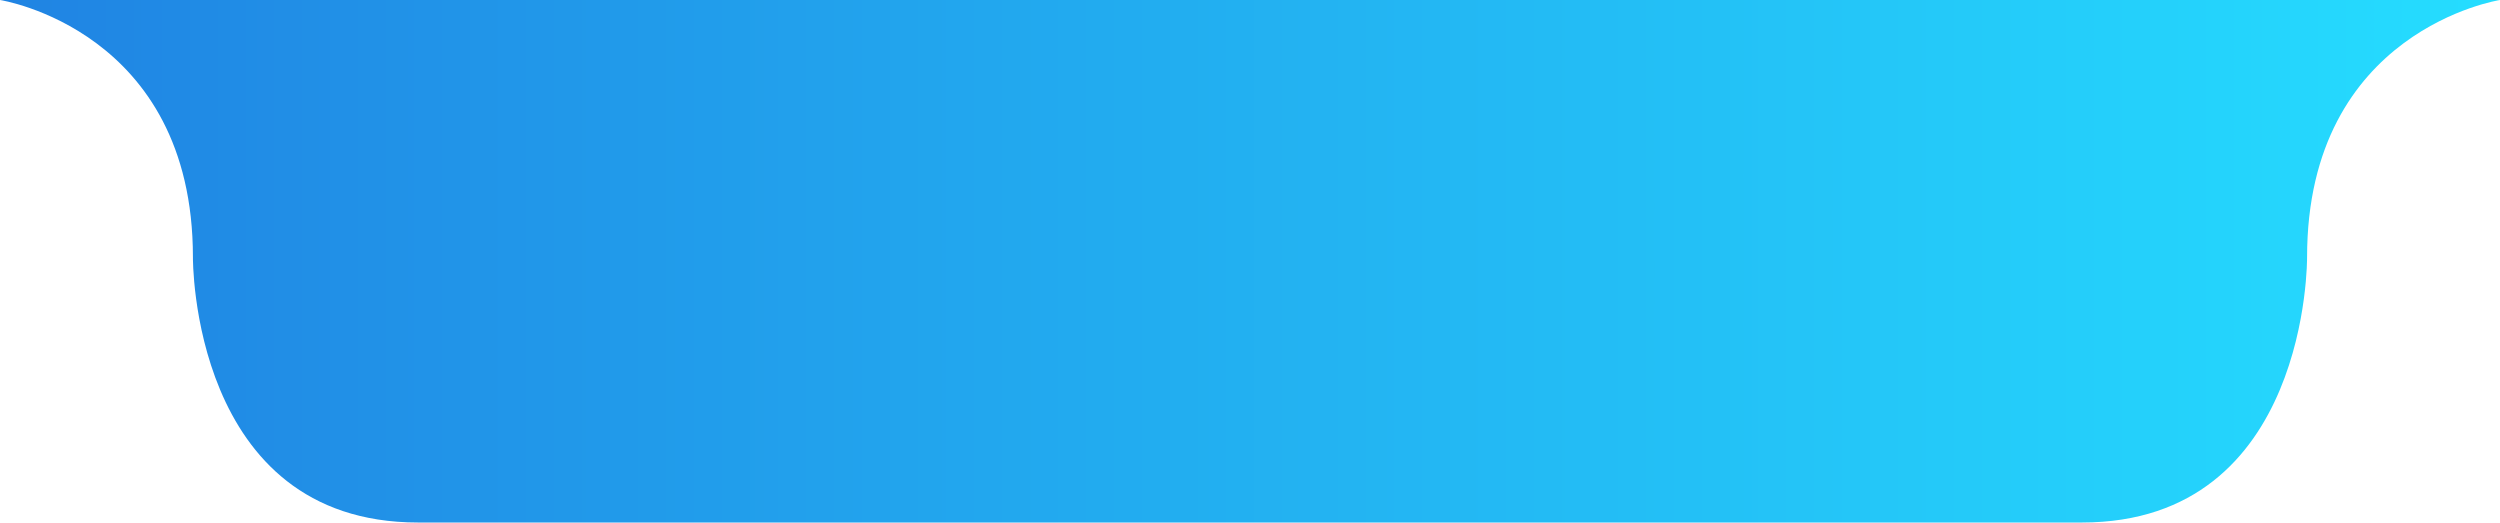 <?xml version="1.0" encoding="utf-8"?>
<!-- Generator: Adobe Illustrator 21.1.0, SVG Export Plug-In . SVG Version: 6.00 Build 0)  -->
<svg version="1.1" id="圖層_1" xmlns="http://www.w3.org/2000/svg" xmlns:xlink="http://www.w3.org/1999/xlink" x="0px" y="0px"
	 viewBox="0 0 311 65" style="enable-background:new 0 0 311 65;" xml:space="preserve">
<style type="text/css">
	.st0{fill:url(#矩形_18_拷貝_1_);}
</style>
<linearGradient id="矩形_18_拷貝_1_" gradientUnits="userSpaceOnUse" x1="311.019" y1="32.5" x2="0.961" y2="32.5">
	<stop  offset="0" style="stop-color:#25DDFF"/>
	<stop  offset="1" style="stop-color:#2084E3"/>
</linearGradient>
<path id="矩形_18_拷貝" class="st0" d="M52,65c-28.3,0-28-33-28-33C24,3.7,0,0,0,0h311c0,0-24,3.7-24,32c0,0,0.3,33-28,33H52z"
	/>
</svg>

